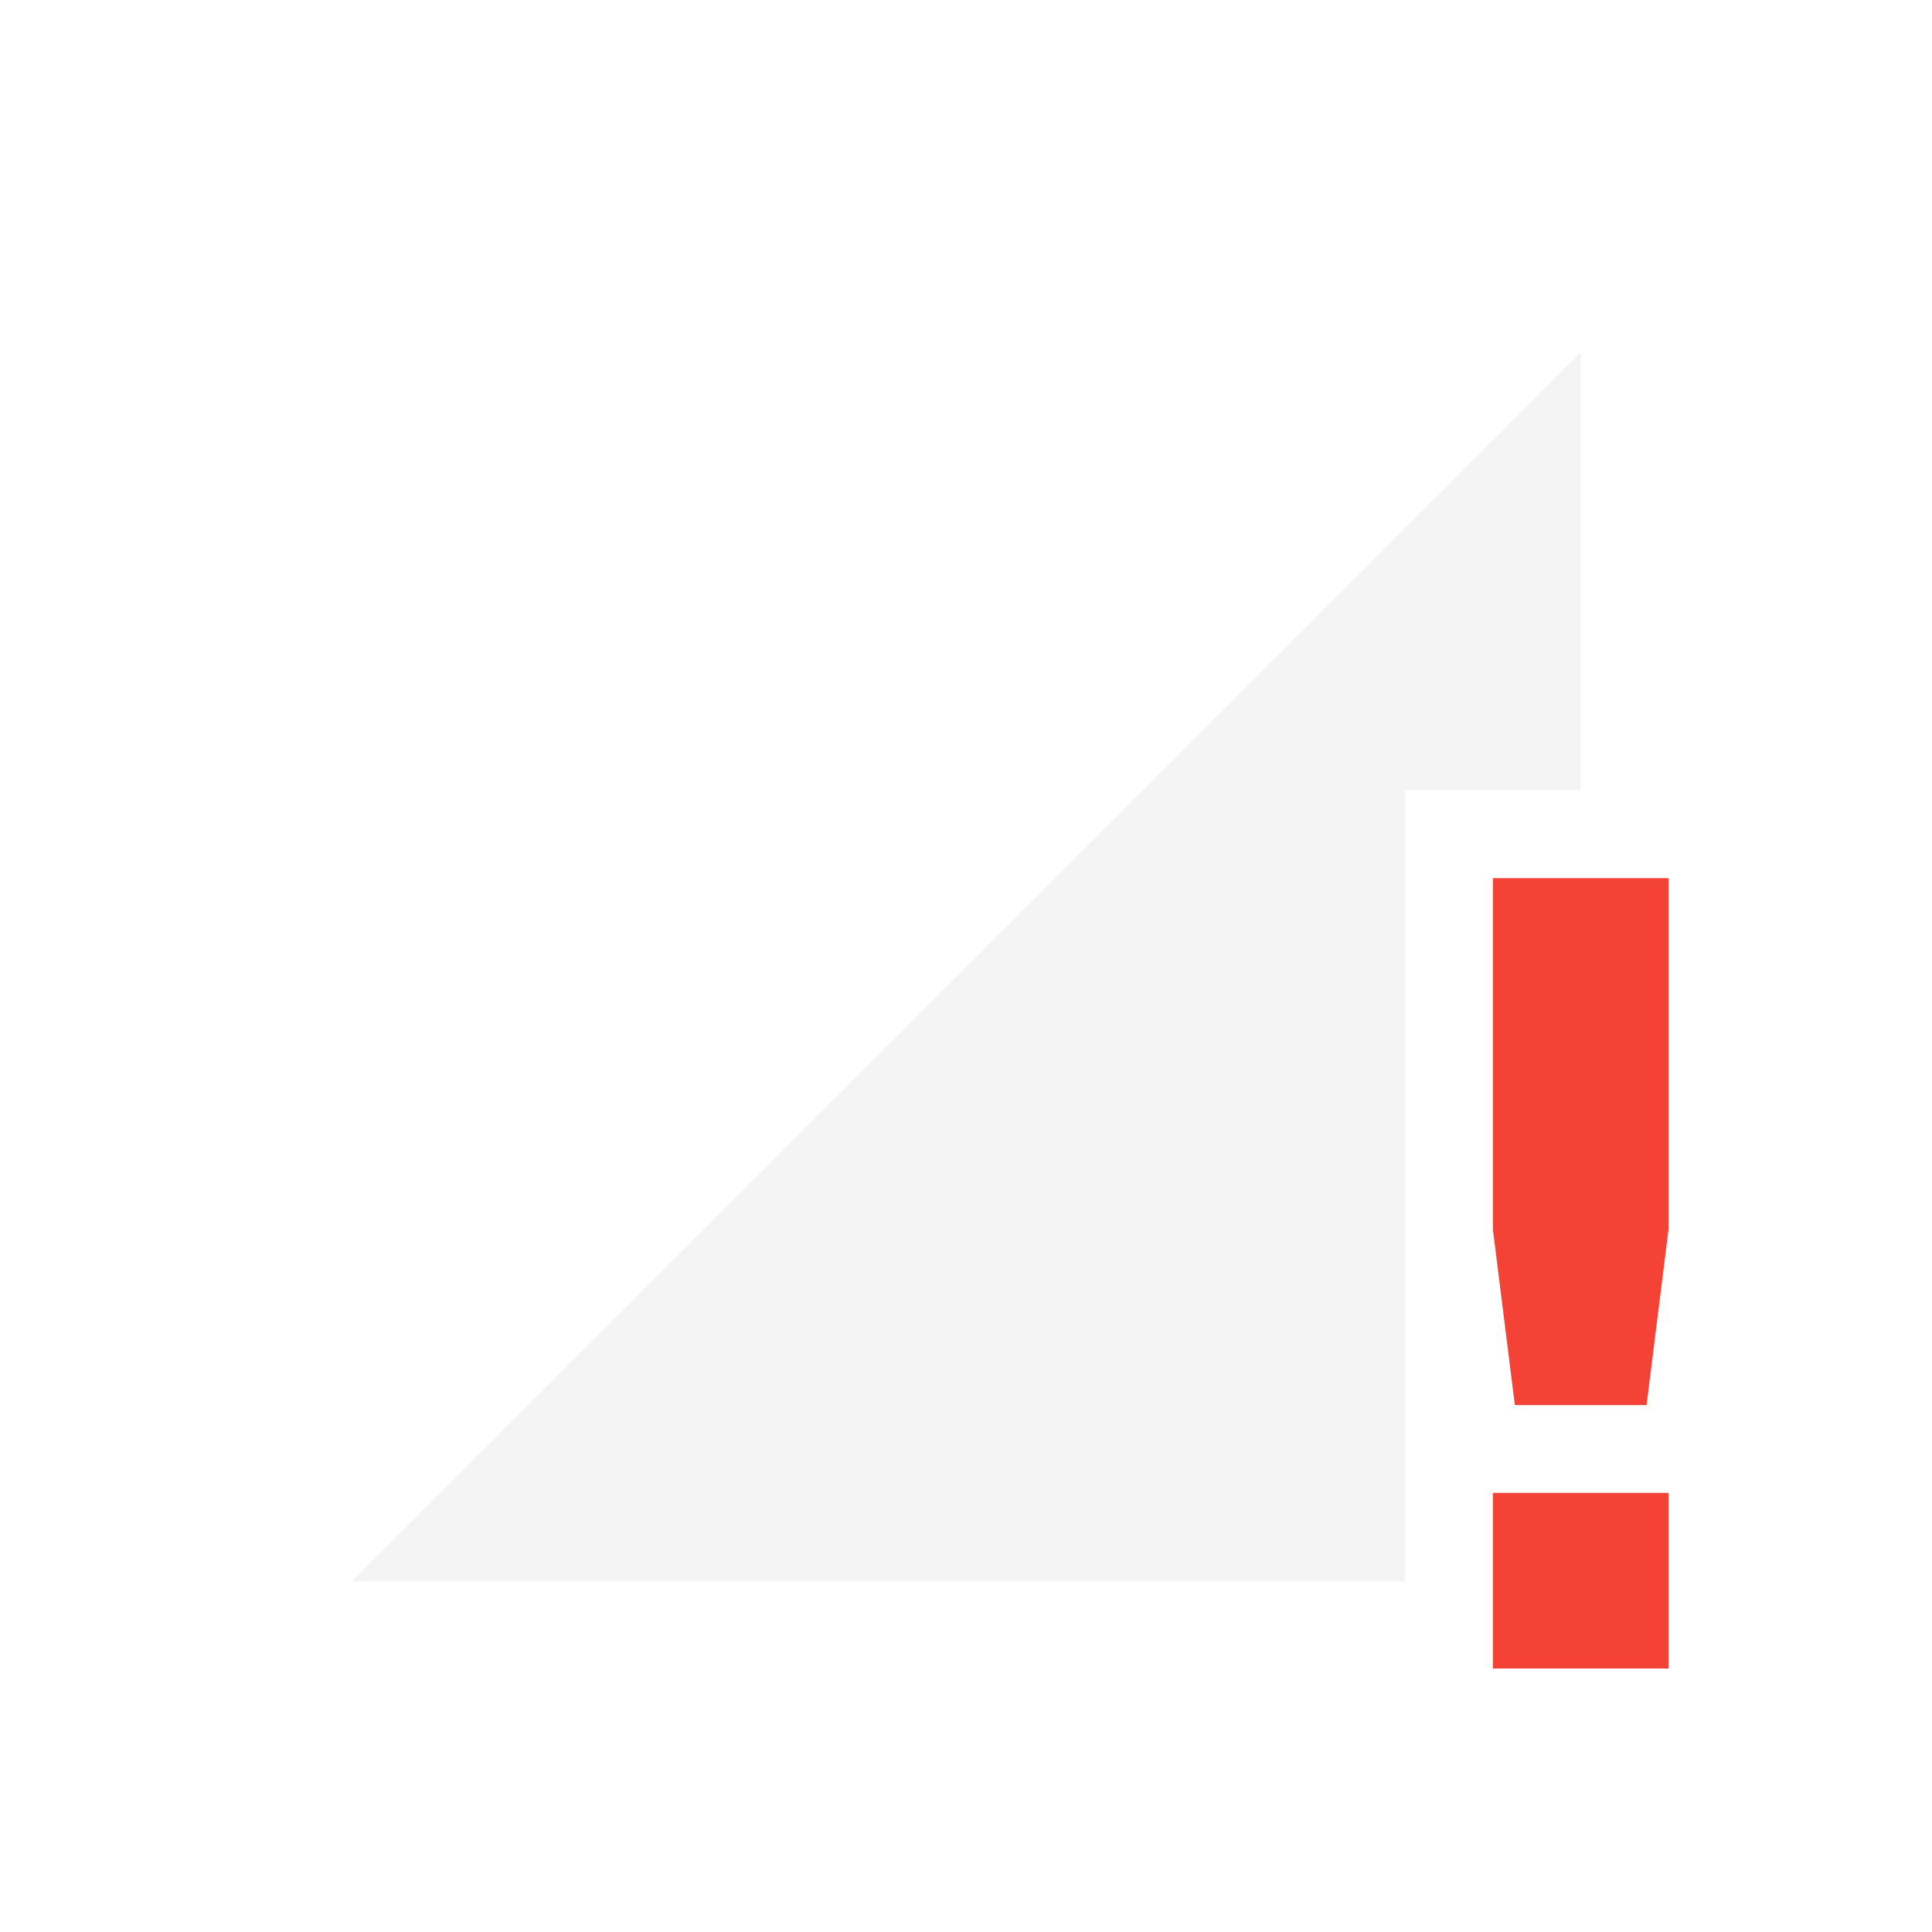 <svg width="22" height="22" version="1.1" xmlns="http://www.w3.org/2000/svg">
 <defs>
  <style id="current-color-scheme" type="text/css">.ColorScheme-Text { color:#dfdfdf; } .ColorScheme-Highlight { color:#4285f4; } .ColorScheme-NeutralText { color:#ff9800; } .ColorScheme-PositiveText { color:#4caf50; } .ColorScheme-NegativeText { color:#f44336; }</style>
 </defs>
 <path d="m18 4.01-14 14h12v-9.01h2z" fill="#dfdfdf" opacity=".35"/>
 <path class="ColorScheme-NegativeText" d="m17 10v4l0.25 2h1.5l0.25-2v-4zm0 7v2h2v-2z" color="#f44336" fill="currentColor"/>
</svg>
